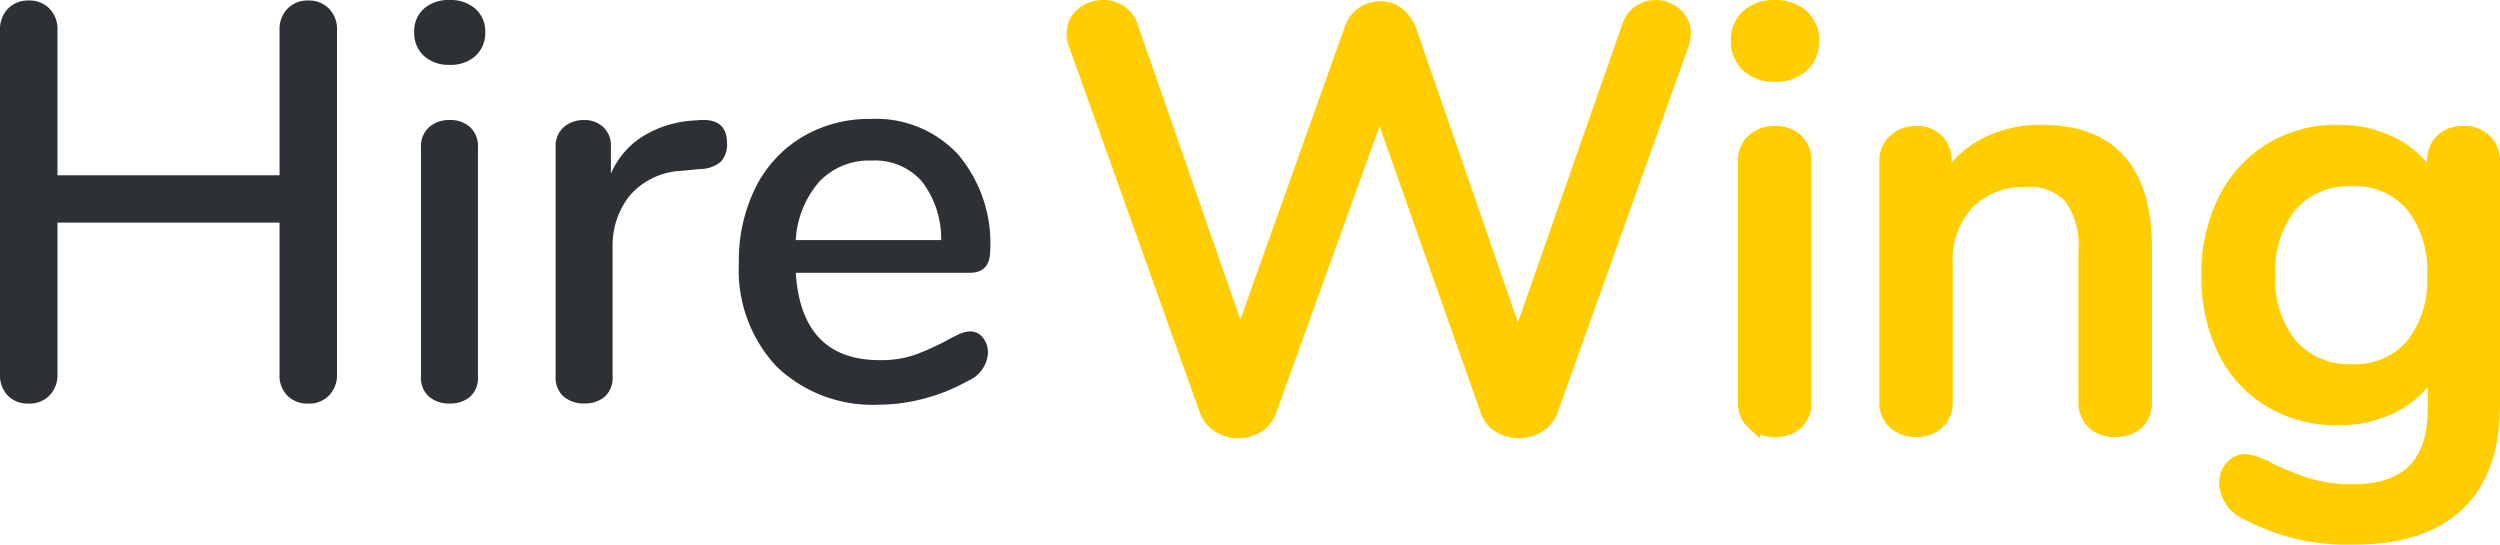 <svg xmlns="http://www.w3.org/2000/svg" width="181.876" height="39.619" viewBox="0 0 181.876 39.619">
  <g id="Group_11280" data-name="Group 11280" transform="translate(383.754 -377.025)">
    <g id="Hire" style="mix-blend-mode: normal;isolation: isolate">
      <g id="Group_11277" data-name="Group 11277" style="mix-blend-mode: normal;isolation: isolate">
        <path id="Path_24024" data-name="Path 24024" d="M-359.81,377.661a2.122,2.122,0,0,1,.574,1.538V404.25a2.116,2.116,0,0,1-.574,1.537,2.01,2.01,0,0,1-1.517.6,2.053,2.053,0,0,1-1.517-.574,2.1,2.1,0,0,1-.573-1.558V393.221h-16.155V404.25a2.116,2.116,0,0,1-.574,1.537,2.01,2.01,0,0,1-1.517.6,2.053,2.053,0,0,1-1.517-.574,2.1,2.1,0,0,1-.574-1.558V379.2a2.122,2.122,0,0,1,.574-1.538,2.017,2.017,0,0,1,1.517-.6,2.017,2.017,0,0,1,1.517.6,2.122,2.122,0,0,1,.574,1.538v10.577h16.155V379.2a2.121,2.121,0,0,1,.573-1.538,2.017,2.017,0,0,1,1.517-.6A2.017,2.017,0,0,1-359.81,377.661Z" fill="#2d3136"/>
        <path id="Path_24025" data-name="Path 24025" d="M-352.922,381.085a2.255,2.255,0,0,1-.7-1.723,2.189,2.189,0,0,1,.7-1.7,2.694,2.694,0,0,1,1.886-.636,2.716,2.716,0,0,1,1.866.636,2.164,2.164,0,0,1,.717,1.7,2.259,2.259,0,0,1-.7,1.723,2.644,2.644,0,0,1-1.886.656A2.64,2.64,0,0,1-352.922,381.085Zm.389,24.805a1.807,1.807,0,0,1-.594-1.476V387.768a1.869,1.869,0,0,1,.594-1.5,2.213,2.213,0,0,1,1.5-.512,2.137,2.137,0,0,1,1.476.512,1.9,1.9,0,0,1,.574,1.5v16.646a1.841,1.841,0,0,1-.574,1.476,2.189,2.189,0,0,1-1.476.492A2.268,2.268,0,0,1-352.533,405.89Z" fill="#2d3136"/>
        <path id="Path_24026" data-name="Path 24026" d="M-330.864,387.439a1.842,1.842,0,0,1-.451,1.354,2.433,2.433,0,0,1-1.558.533l-1.23.123a5.3,5.3,0,0,0-3.834,1.8,5.834,5.834,0,0,0-1.25,3.771v9.39a1.841,1.841,0,0,1-.574,1.476,2.191,2.191,0,0,1-1.476.492,2.268,2.268,0,0,1-1.5-.492,1.807,1.807,0,0,1-.594-1.476V387.727a1.821,1.821,0,0,1,.594-1.456,2.213,2.213,0,0,1,1.5-.512,1.947,1.947,0,0,1,1.373.512,1.835,1.835,0,0,1,.554,1.415v1.967a6.019,6.019,0,0,1,2.378-2.746,7.979,7.979,0,0,1,3.526-1.107l.574-.041Q-330.864,385.636-330.864,387.439Z" fill="#2d3136"/>
        <path id="Path_24027" data-name="Path 24027" d="M-312.25,401.585a1.755,1.755,0,0,1,.369,1.147,2.359,2.359,0,0,1-1.476,2.01,13.02,13.02,0,0,1-3.137,1.271,12.746,12.746,0,0,1-3.259.451,10.1,10.1,0,0,1-7.5-2.768A10.264,10.264,0,0,1-330,396.132a11.858,11.858,0,0,1,1.21-5.453,8.9,8.9,0,0,1,3.4-3.691,9.521,9.521,0,0,1,4.982-1.311,8.141,8.141,0,0,1,6.355,2.583,10,10,0,0,1,2.337,6.969q0,1.641-1.476,1.641h-12.669q.41,6.354,6.109,6.355a7.542,7.542,0,0,0,2.624-.411,18.77,18.77,0,0,0,2.337-1.065c.082-.055.308-.171.676-.349a2.249,2.249,0,0,1,.923-.266A1.165,1.165,0,0,1-312.25,401.585Zm-11.89-11.357a7.081,7.081,0,0,0-1.722,4.264h10.578a6.85,6.85,0,0,0-1.415-4.285,4.536,4.536,0,0,0-3.628-1.5A5,5,0,0,0-324.14,390.228Z" fill="#2d3136"/>
      </g>
    </g>
    <g id="Wing" style="mix-blend-mode: normal;isolation: isolate">
      <g id="Group_11278" data-name="Group 11278" style="mix-blend-mode: normal;isolation: isolate">
        <path id="Path_24028" data-name="Path 24028" d="M-264.469,377.875a2.044,2.044,0,0,1,1.161-.345,2.141,2.141,0,0,1,1.441.538,1.759,1.759,0,0,1,.623,1.4,2.1,2.1,0,0,1-.172.86l-9.5,26.573a2.267,2.267,0,0,1-.945,1.119,2.721,2.721,0,0,1-1.42.386,2.642,2.642,0,0,1-1.376-.386,2.057,2.057,0,0,1-.9-1.119l-7.826-22.187-8,22.187a2.053,2.053,0,0,1-.9,1.119,2.639,2.639,0,0,1-1.376.386,2.6,2.6,0,0,1-1.4-.386,2.3,2.3,0,0,1-.924-1.119l-9.5-26.573a2.087,2.087,0,0,1-.173-.86,1.735,1.735,0,0,1,.645-1.4,2.338,2.338,0,0,1,1.548-.538,2.148,2.148,0,0,1,1.183.345,2.026,2.026,0,0,1,.8,1.031l7.954,22.875,8.084-22.66a2.167,2.167,0,0,1,.839-1.118,2.236,2.236,0,0,1,1.268-.387,2.062,2.062,0,0,1,1.247.409,2.6,2.6,0,0,1,.861,1.139L-273.327,402l8.084-23.09A2.067,2.067,0,0,1-264.469,377.875Z" fill="#ffcd00"/>
        <path id="Path_24029" data-name="Path 24029" d="M-256.6,381.787a2.361,2.361,0,0,1-.731-1.806,2.294,2.294,0,0,1,.731-1.784,2.819,2.819,0,0,1,1.978-.667,2.84,2.84,0,0,1,1.957.667,2.266,2.266,0,0,1,.752,1.784,2.364,2.364,0,0,1-.731,1.806,2.769,2.769,0,0,1-1.978.688A2.766,2.766,0,0,1-256.6,381.787Zm.409,26.015a1.894,1.894,0,0,1-.624-1.548V388.8a1.96,1.96,0,0,1,.624-1.57,2.321,2.321,0,0,1,1.569-.537,2.245,2.245,0,0,1,1.548.537,2,2,0,0,1,.6,1.57v17.458a1.929,1.929,0,0,1-.6,1.548,2.3,2.3,0,0,1-1.548.515A2.376,2.376,0,0,1-256.191,407.8Z" fill="#ffcd00"/>
        <path id="Path_24030" data-name="Path 24030" d="M-227.7,395.074v11.18a1.976,1.976,0,0,1-.581,1.526,2.285,2.285,0,0,1-1.612.537,2.168,2.168,0,0,1-1.57-.558,1.991,1.991,0,0,1-.581-1.505V395.289a5.992,5.992,0,0,0-1.054-3.913,4.066,4.066,0,0,0-3.289-1.247,5.612,5.612,0,0,0-4.213,1.634,6.019,6.019,0,0,0-1.591,4.386v10.105a1.991,1.991,0,0,1-.581,1.505,2.171,2.171,0,0,1-1.57.558,2.249,2.249,0,0,1-1.591-.558,1.954,1.954,0,0,1-.6-1.505v-17.5a1.939,1.939,0,0,1,.624-1.484,2.21,2.21,0,0,1,1.569-.58,2.034,2.034,0,0,1,1.5.559,1.981,1.981,0,0,1,.56,1.462v1.763a6.963,6.963,0,0,1,2.881-2.881,8.7,8.7,0,0,1,4.171-.989Q-227.7,386.6-227.7,395.074Z" fill="#ffcd00"/>
        <path id="Path_24031" data-name="Path 24031" d="M-202.958,387.269a2.067,2.067,0,0,1,.58,1.527v17.63q0,4.815-2.559,7.266t-7.546,2.452a15.463,15.463,0,0,1-7.74-1.763,2.564,2.564,0,0,1-1.59-2.151,1.774,1.774,0,0,1,.408-1.2,1.279,1.279,0,0,1,1.01-.472,4.428,4.428,0,0,1,1.763.644,21.7,21.7,0,0,0,2.881,1.14,10.945,10.945,0,0,0,3.182.408q5.934,0,5.934-5.976v-3.311a6.579,6.579,0,0,1-2.752,2.945,8.54,8.54,0,0,1-4.3,1.054,9.351,9.351,0,0,1-4.9-1.29,8.676,8.676,0,0,1-3.333-3.655,12.061,12.061,0,0,1-1.182-5.461,11.87,11.87,0,0,1,1.2-5.461,9.016,9.016,0,0,1,3.333-3.676,9.116,9.116,0,0,1,4.88-1.312,8.471,8.471,0,0,1,4.236,1.032,6.753,6.753,0,0,1,2.773,2.924v-1.806a2,2,0,0,1,.58-1.505,2.168,2.168,0,0,1,1.57-.559A2.124,2.124,0,0,1-202.958,387.269Zm-5.311,14.9a7.6,7.6,0,0,0,1.591-5.117,7.681,7.681,0,0,0-1.569-5.1,5.436,5.436,0,0,0-4.408-1.871,5.6,5.6,0,0,0-4.45,1.849,7.522,7.522,0,0,0-1.613,5.117,7.459,7.459,0,0,0,1.634,5.117,5.611,5.611,0,0,0,4.429,1.849A5.483,5.483,0,0,0-208.269,402.169Z" fill="#ffcd00"/>
      </g>
      <g id="Group_11279" data-name="Group 11279" style="mix-blend-mode: normal;isolation: isolate">
        <path id="Path_24032" data-name="Path 24032" d="M-264.469,377.875a2.044,2.044,0,0,1,1.161-.345,2.141,2.141,0,0,1,1.441.538,1.759,1.759,0,0,1,.623,1.4,2.1,2.1,0,0,1-.172.86l-9.5,26.573a2.267,2.267,0,0,1-.945,1.119,2.721,2.721,0,0,1-1.42.386,2.642,2.642,0,0,1-1.376-.386,2.057,2.057,0,0,1-.9-1.119l-7.826-22.187-8,22.187a2.053,2.053,0,0,1-.9,1.119,2.639,2.639,0,0,1-1.376.386,2.6,2.6,0,0,1-1.4-.386,2.3,2.3,0,0,1-.924-1.119l-9.5-26.573a2.087,2.087,0,0,1-.173-.86,1.735,1.735,0,0,1,.645-1.4,2.338,2.338,0,0,1,1.548-.538,2.148,2.148,0,0,1,1.183.345,2.026,2.026,0,0,1,.8,1.031l7.954,22.875,8.084-22.66a2.167,2.167,0,0,1,.839-1.118,2.236,2.236,0,0,1,1.268-.387,2.062,2.062,0,0,1,1.247.409,2.6,2.6,0,0,1,.861,1.139L-273.327,402l8.084-23.09A2.067,2.067,0,0,1-264.469,377.875Z" fill="none" stroke="#ffcd00" stroke-width="1"/>
        <path id="Path_24033" data-name="Path 24033" d="M-256.6,381.787a2.361,2.361,0,0,1-.731-1.806,2.294,2.294,0,0,1,.731-1.784,2.819,2.819,0,0,1,1.978-.667,2.84,2.84,0,0,1,1.957.667,2.266,2.266,0,0,1,.752,1.784,2.364,2.364,0,0,1-.731,1.806,2.769,2.769,0,0,1-1.978.688A2.766,2.766,0,0,1-256.6,381.787Zm.409,26.015a1.894,1.894,0,0,1-.624-1.548V388.8a1.96,1.96,0,0,1,.624-1.57,2.321,2.321,0,0,1,1.569-.537,2.245,2.245,0,0,1,1.548.537,2,2,0,0,1,.6,1.57v17.458a1.929,1.929,0,0,1-.6,1.548,2.3,2.3,0,0,1-1.548.515A2.376,2.376,0,0,1-256.191,407.8Z" fill="none" stroke="#ffcd00" stroke-width="1"/>
        <path id="Path_24034" data-name="Path 24034" d="M-227.7,395.074v11.18a1.976,1.976,0,0,1-.581,1.526,2.285,2.285,0,0,1-1.612.537,2.168,2.168,0,0,1-1.57-.558,1.991,1.991,0,0,1-.581-1.505V395.289a5.992,5.992,0,0,0-1.054-3.913,4.066,4.066,0,0,0-3.289-1.247,5.612,5.612,0,0,0-4.213,1.634,6.019,6.019,0,0,0-1.591,4.386v10.105a1.991,1.991,0,0,1-.581,1.505,2.171,2.171,0,0,1-1.57.558,2.249,2.249,0,0,1-1.591-.558,1.954,1.954,0,0,1-.6-1.505v-17.5a1.939,1.939,0,0,1,.624-1.484,2.21,2.21,0,0,1,1.569-.58,2.034,2.034,0,0,1,1.5.559,1.981,1.981,0,0,1,.56,1.462v1.763a6.963,6.963,0,0,1,2.881-2.881,8.7,8.7,0,0,1,4.171-.989Q-227.7,386.6-227.7,395.074Z" fill="none" stroke="#ffcd00" stroke-width="1"/>
        <path id="Path_24035" data-name="Path 24035" d="M-202.958,387.269a2.067,2.067,0,0,1,.58,1.527v17.63q0,4.815-2.559,7.266t-7.546,2.452a15.463,15.463,0,0,1-7.74-1.763,2.564,2.564,0,0,1-1.59-2.151,1.774,1.774,0,0,1,.408-1.2,1.279,1.279,0,0,1,1.01-.472,4.428,4.428,0,0,1,1.763.644,21.7,21.7,0,0,0,2.881,1.14,10.945,10.945,0,0,0,3.182.408q5.934,0,5.934-5.976v-3.311a6.579,6.579,0,0,1-2.752,2.945,8.54,8.54,0,0,1-4.3,1.054,9.351,9.351,0,0,1-4.9-1.29,8.676,8.676,0,0,1-3.333-3.655,12.061,12.061,0,0,1-1.182-5.461,11.87,11.87,0,0,1,1.2-5.461,9.016,9.016,0,0,1,3.333-3.676,9.116,9.116,0,0,1,4.88-1.312,8.471,8.471,0,0,1,4.236,1.032,6.753,6.753,0,0,1,2.773,2.924v-1.806a2,2,0,0,1,.58-1.505,2.168,2.168,0,0,1,1.57-.559A2.124,2.124,0,0,1-202.958,387.269Zm-5.311,14.9a7.6,7.6,0,0,0,1.591-5.117,7.681,7.681,0,0,0-1.569-5.1,5.436,5.436,0,0,0-4.408-1.871,5.6,5.6,0,0,0-4.45,1.849,7.522,7.522,0,0,0-1.613,5.117,7.459,7.459,0,0,0,1.634,5.117,5.611,5.611,0,0,0,4.429,1.849A5.483,5.483,0,0,0-208.269,402.169Z" fill="none" stroke="#ffcd00" stroke-width="1"/>
      </g>
    </g>
  </g>
</svg>
